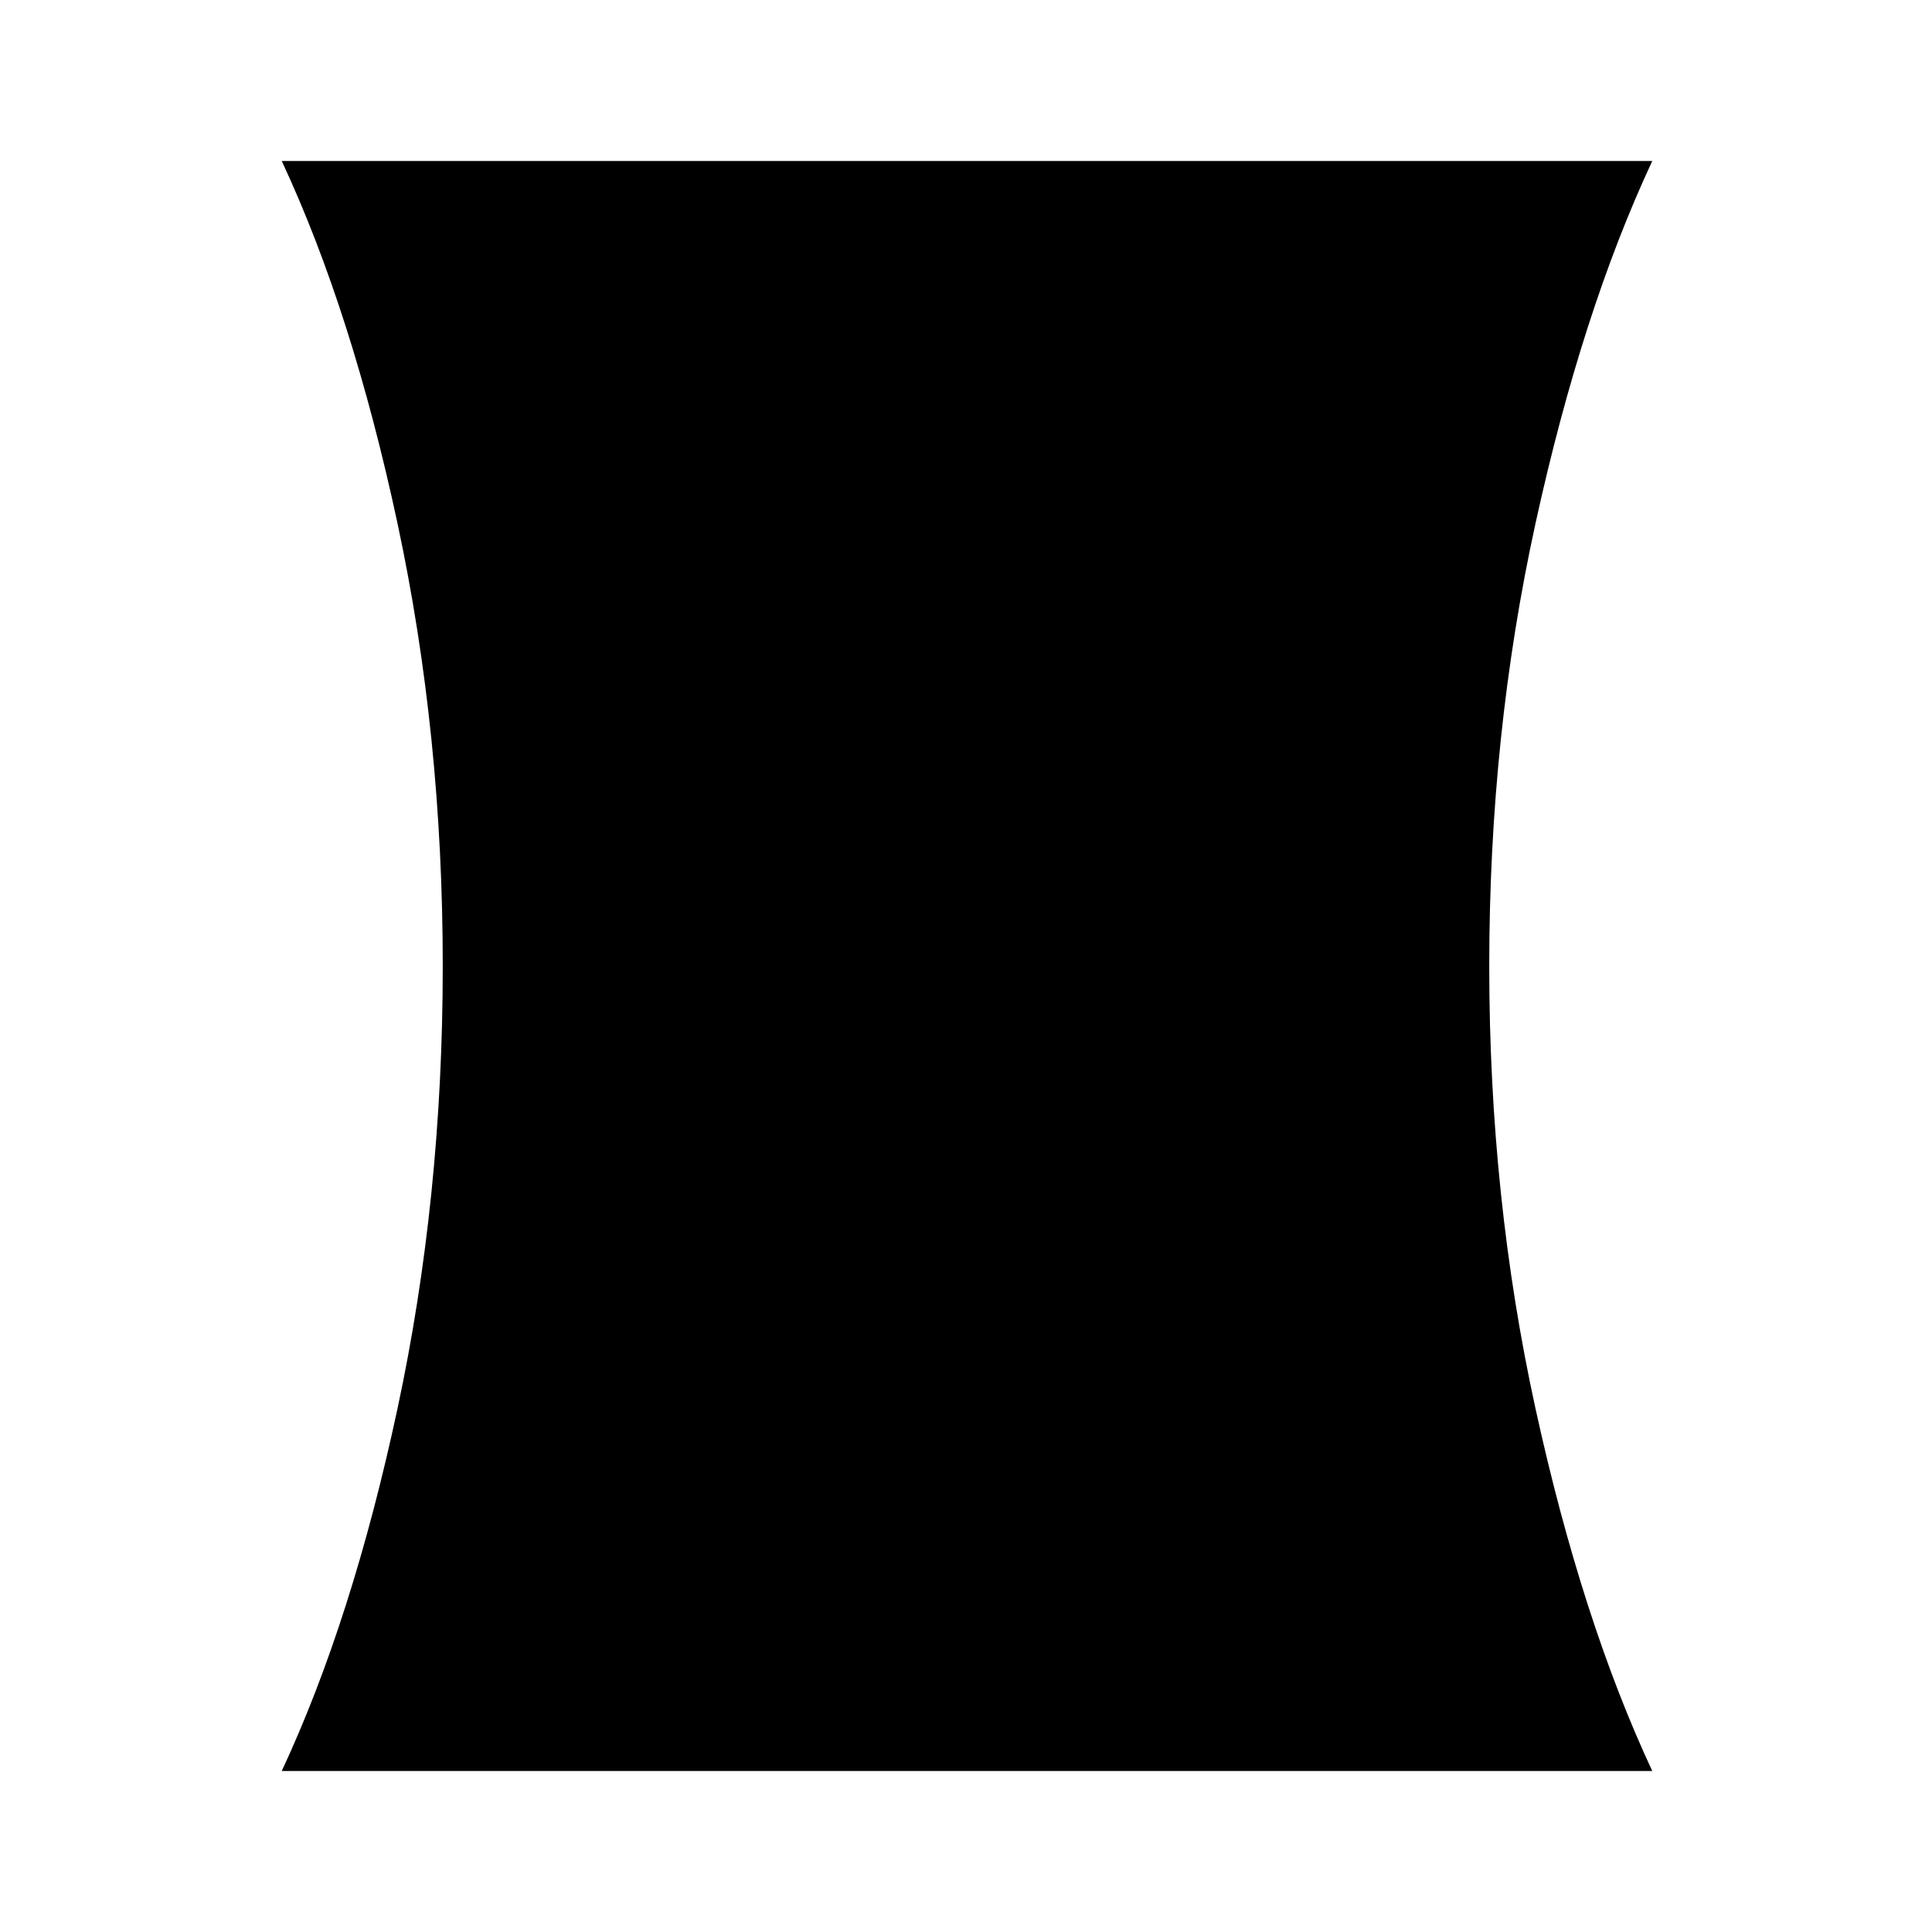 <svg xmlns="http://www.w3.org/2000/svg" height="24" viewBox="0 -960 960 960" width="24"><path d="M140-80q35-75 57.5-180T220-480q0-115-22.5-220T140-880h681q-35 75-58 180t-23 220q0 115 23 220t58 180H140Z"/></svg>